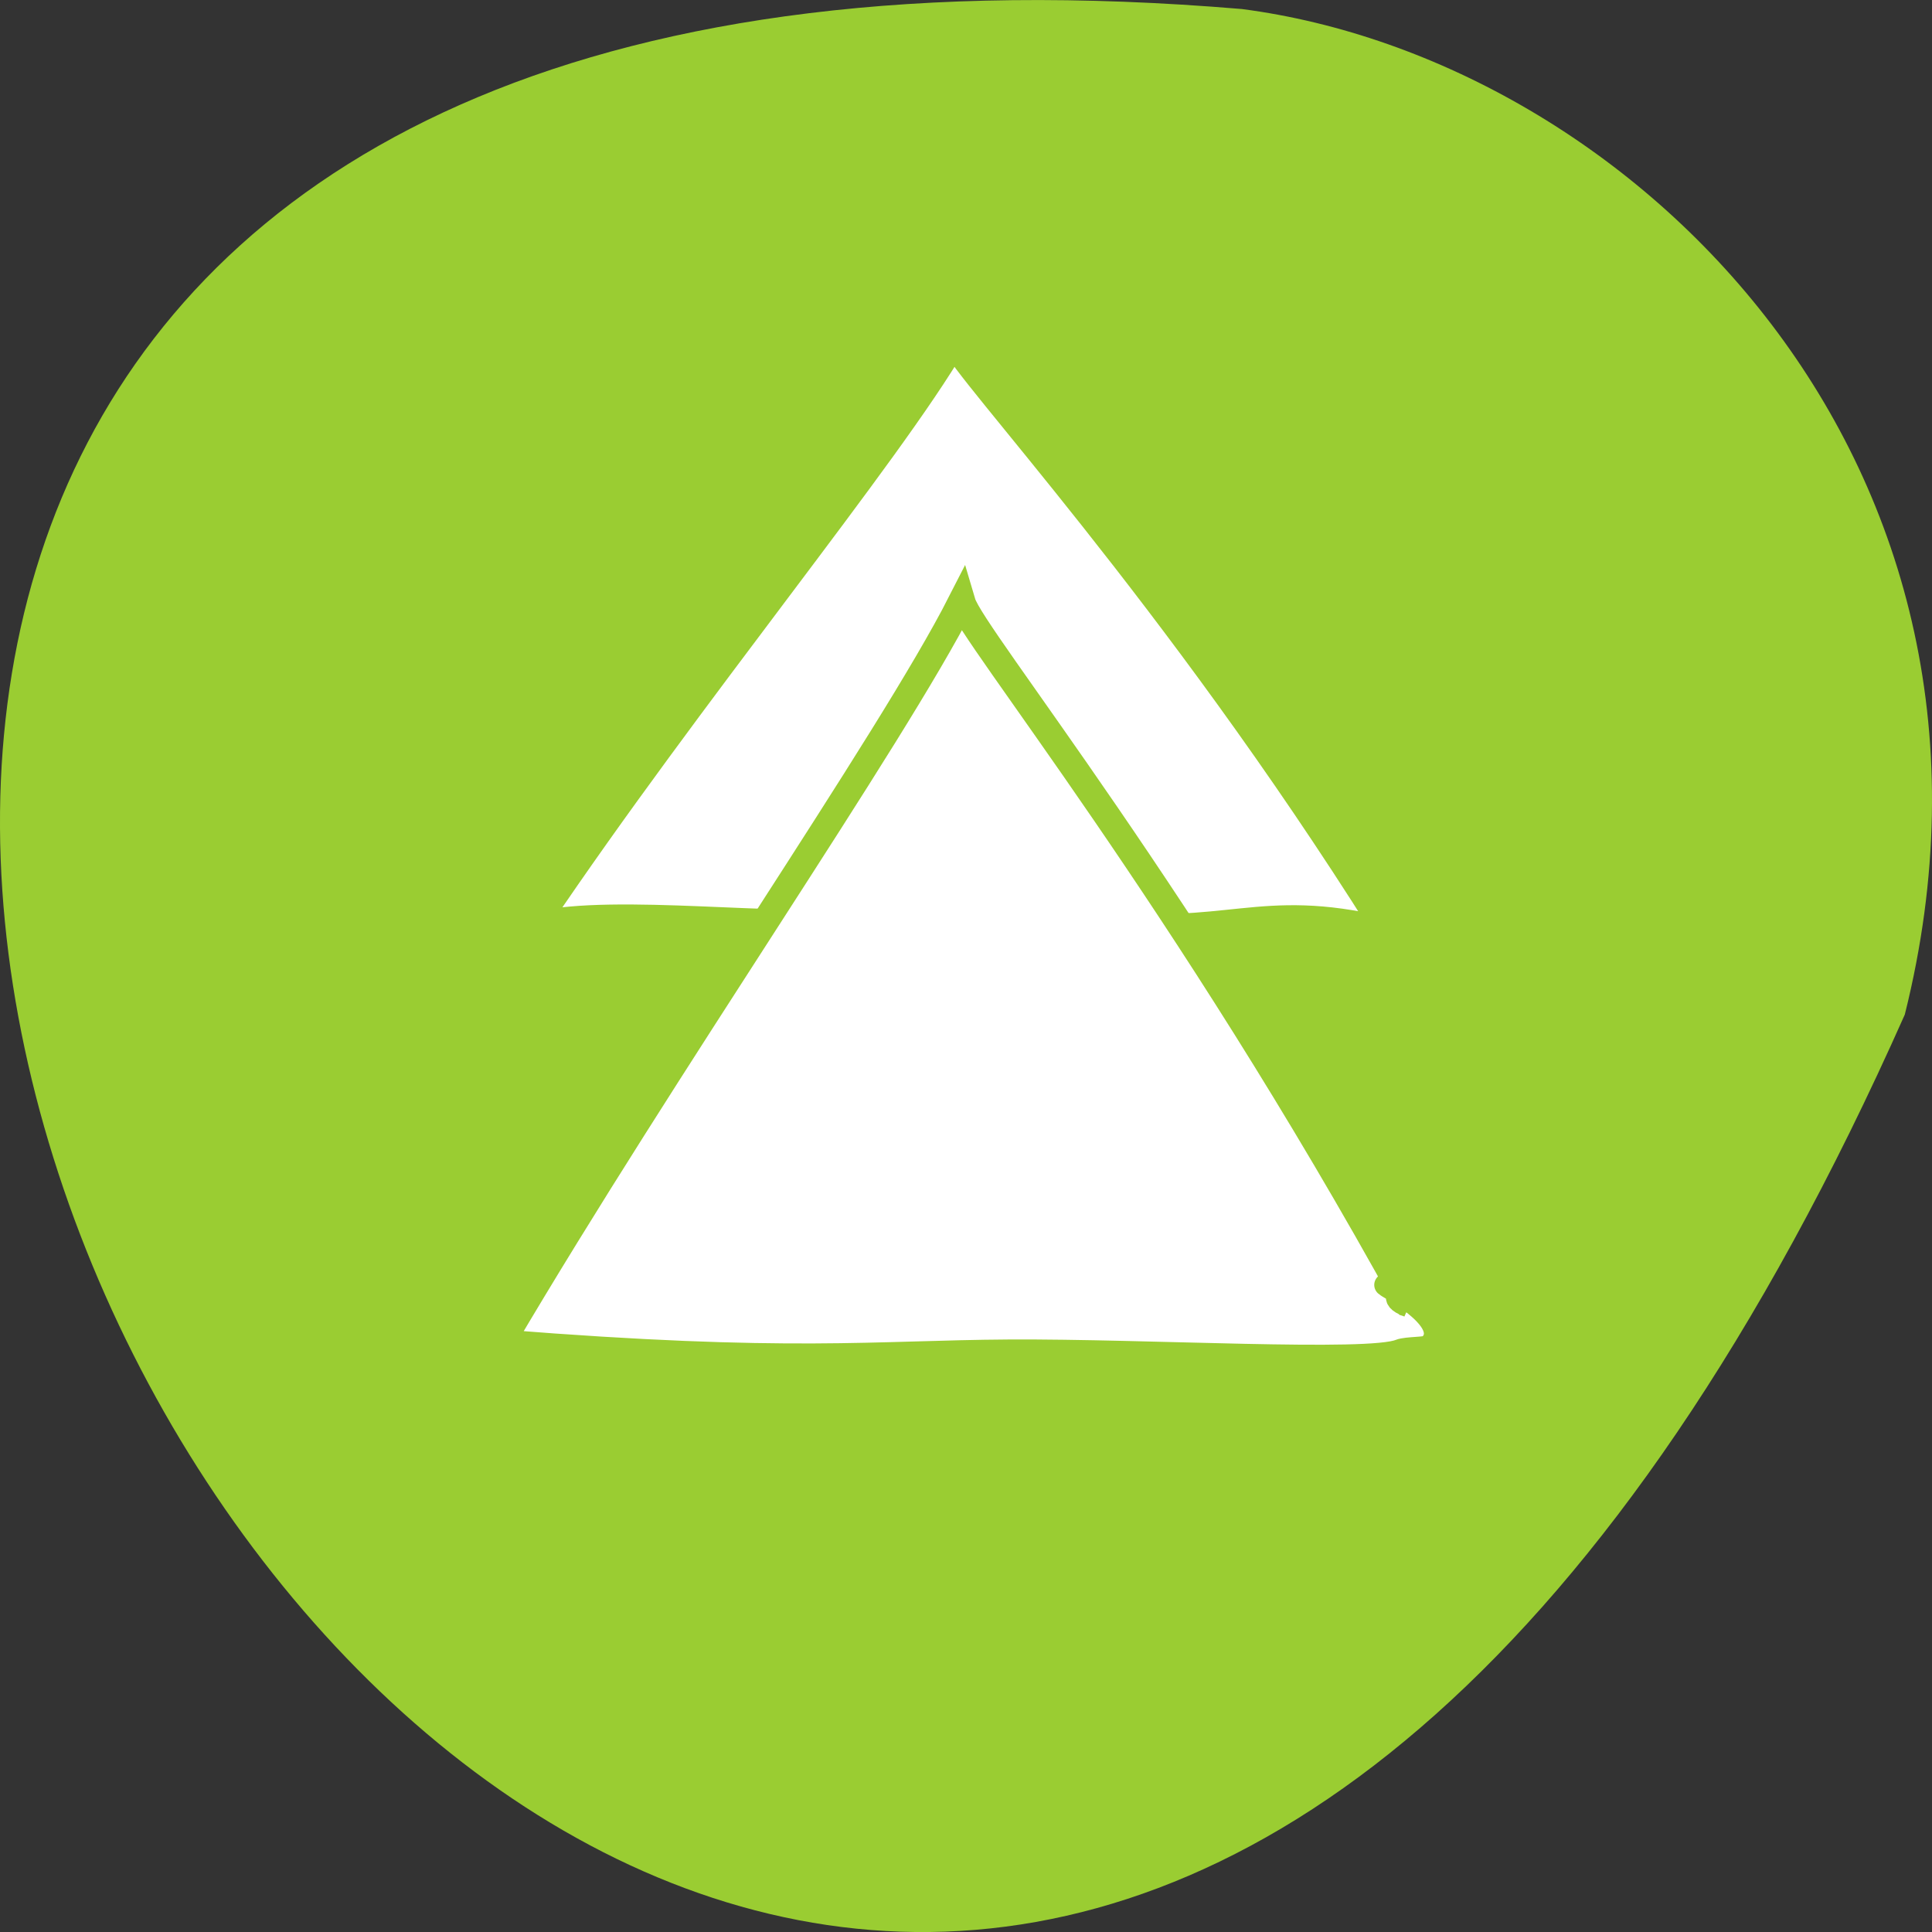<svg xmlns="http://www.w3.org/2000/svg" viewBox="0 0 256 256"><rect x="0" y="0" width="256" height="256" fill="#333333" stroke="none"/><defs><clipPath><rect width="76" height="76" rx="4" x="10" y="10" style="fill:#fff"/></clipPath><clipPath><rect width="84" height="84" rx="6" x="6" y="6" style="fill:#fff"/></clipPath><clipPath><path d="M 0,0 0,96 96,96 96,0 0,0 z m 12,6 72,0 c 3.324,0 6,2.676 6,6 l 0,72 c 0,3.324 -2.676,6 -6,6 L 12,90 C 8.676,90 6,87.324 6,84 L 6,12 C 6,8.676 8.676,6 12,6 z"/></clipPath></defs><path d="m 252.396 134.436 c -154.26 347.01 -431.5 -162.11 -87.84 -133.24 51.745 6.753 106.08 60.23 87.84 133.24 z" style="fill:#9acd32;color:#000"/><g style="fill:#fff"><path d="m 212.672,74.414 69.322,-0.014 1.185,124.158 c 45.293,-6.391 55.696,9.085 96.939,-2.635 C 310.11,327.949 239.902,416.399 236.818,427.209 214.643,382.177 148.506,287.567 97.523,197.948 c 25.501,7.201 83.788,-2.25 103.738,1.796 z" transform="matrix(0.396 0 0 -0.334 32.662 188.296)" style="fill:#fff;stroke:#9acd32;stroke-width:8.379"/></g><g style="fill:#fff"><path d="M 190.95,103.539 C 125.844,236.05 63.456,321.576 60.587,332.426 39.965,287.228 -25.973,181.409 -73.385,91.46 10.663,83.961 35.534,87.962 74.32,88.216 c 40.312,0.264 104.77,-4.092 114.195,0.164 1.803,0.814 7.656,0.562 8.615,1.436 10.614,9.667 -22.706,25.188 -8.969,18.709 2.221,-1.048 -2.806,-2.671 2.79,-4.987 z" transform="matrix(0.455 0 0 -0.407 99.853 215.04)" style="fill:#fff;stroke:#9acd32;stroke-width:8.096"/></g></svg>